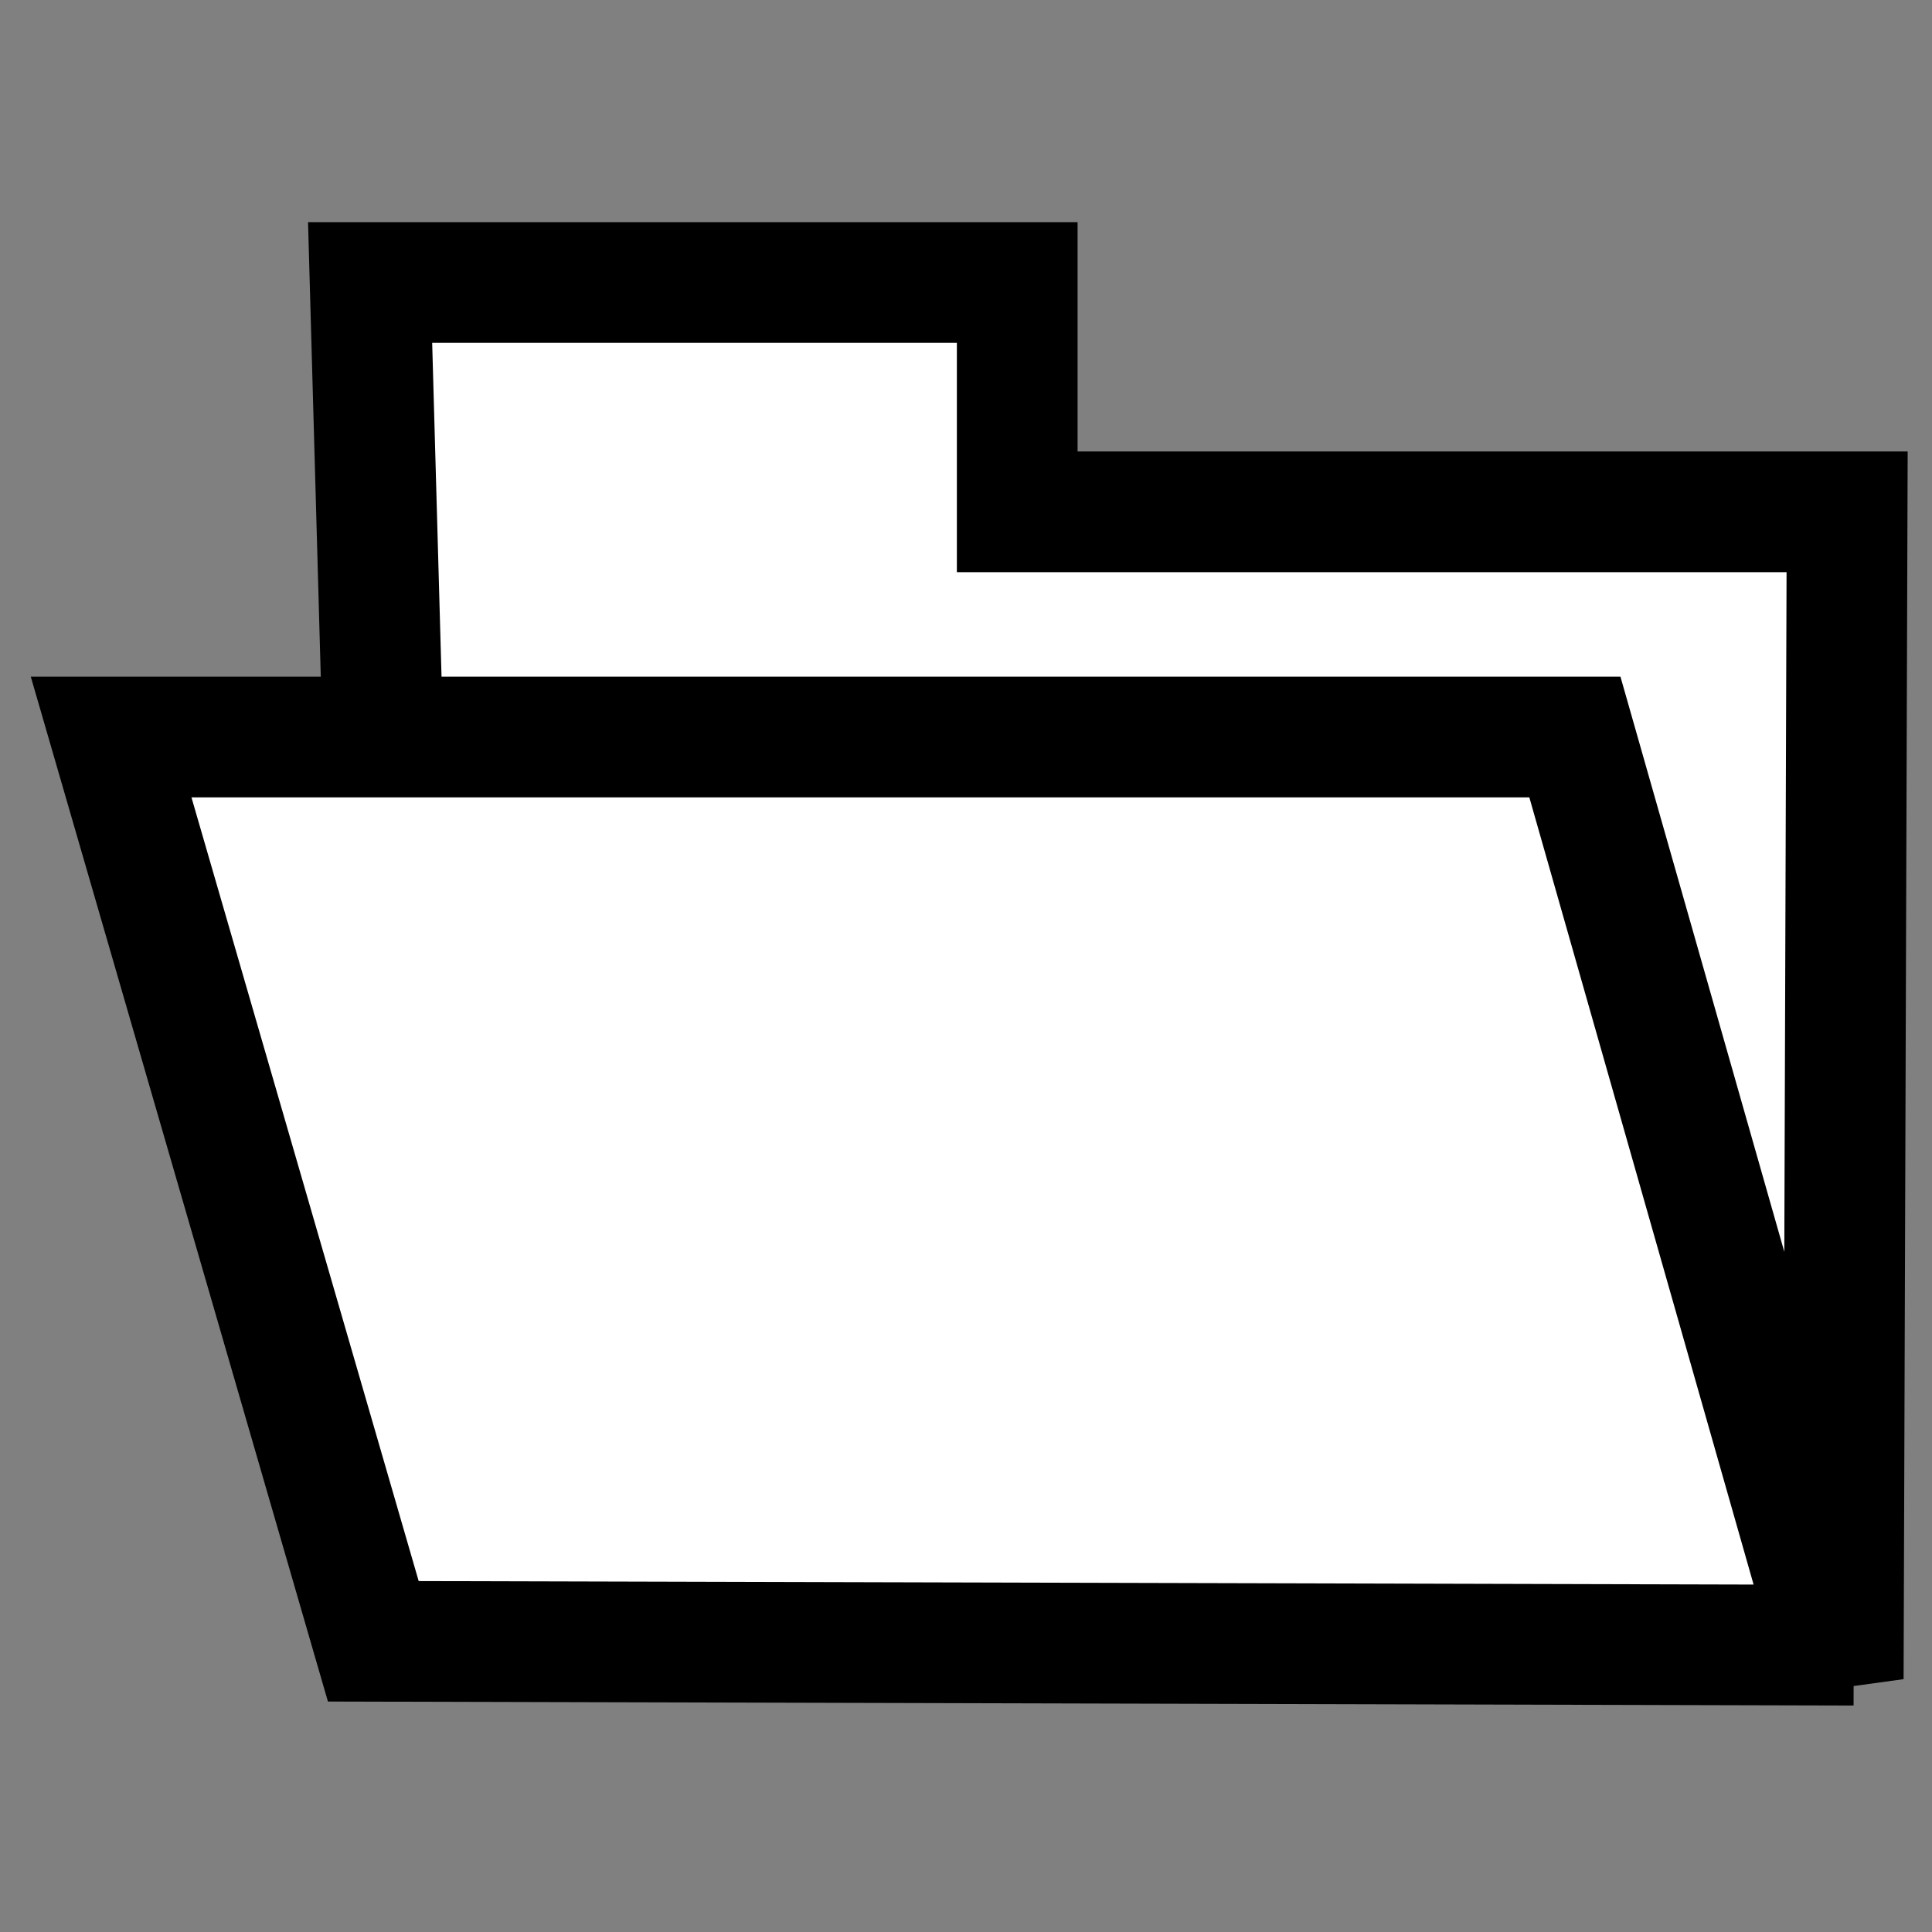 <?xml version="1.0" encoding="UTF-8" standalone="no"?>
<!-- Created with Inkscape (http://www.inkscape.org/) -->

<svg
   xmlns:dc="http://purl.org/dc/elements/1.1/"
   xmlns:cc="http://creativecommons.org/ns#"
   xmlns:rdf="http://www.w3.org/1999/02/22-rdf-syntax-ns#"
   xmlns:svg="http://www.w3.org/2000/svg"
   xmlns="http://www.w3.org/2000/svg"
   xmlns:sodipodi="http://sodipodi.sourceforge.net/DTD/sodipodi-0.dtd"
   xmlns:inkscape="http://www.inkscape.org/namespaces/inkscape"
   width="32"
   height="32"
   viewBox="0 0 8.467 8.467"
   version="1.1"
   id="svg8"
   inkscape:version="0.92.4 (5da689c313, 2019-01-14)"
   sodipodi:docname="local_files.svg">
  <rect x="0" y="0" width="8.467" height="8.467" fill="#808080" stroke="none"/>
  <defs
     id="defs2" />
  <sodipodi:namedview
     id="base"
     pagecolor="#ffffff"
     bordercolor="#666666"
     borderopacity="1.0"
     inkscape:pageopacity="0.0"
     inkscape:pageshadow="2"
     inkscape:zoom="15.839192"
     inkscape:cx="8.00233"
     inkscape:cy="15.439278"
     inkscape:document-units="mm"
     inkscape:current-layer="layer2"
     showgrid="false"
     units="px"
     inkscape:snap-smooth-nodes="false"
     inkscape:object-nodes="false"
     inkscape:snap-nodes="true"
     inkscape:snap-others="false" />
  <g
     inkscape:label="Layer 1"
     inkscape:groupmode="layer"
     id="layer1"
     transform="translate(0,-288.533)">
    <path
       style="fill:#ffffff;stroke:#000000;stroke-width:0.265px;stroke-linecap:butt;stroke-linejoin:miter;stroke-opacity:1;fill-opacity:1"
       d="m 1.654,289.784 0.017,1.938 -1.169,0.017 1.136,4.009 6.431,-0.033 v -4.961 h -3.525 l -0.05,-0.986 z"
       id="path816"
       inkscape:connector-curvature="0" />
  </g>
  <g
     inkscape:groupmode="layer"
     id="layer2"
     inkscape:label="Layer 2">
    <path
       transform="translate(0,-288.533)"
       style="fill:none;stroke:#000000;stroke-width:0.529;stroke-linecap:butt;stroke-linejoin:miter;stroke-miterlimit:4;stroke-dasharray:none;stroke-opacity:1"
       d="m 1.676,291.698 -0.054,-1.927 h 2.836 v 1.005 h 3.637 l -0.017,5.115 -1.176,-4.128 H 0.487 l 1.149,3.963 6.488,0.017"
       id="path4557"
       inkscape:connector-curvature="0"
       sodipodi:nodetypes="cccccccccc" />
  </g>
</svg>
